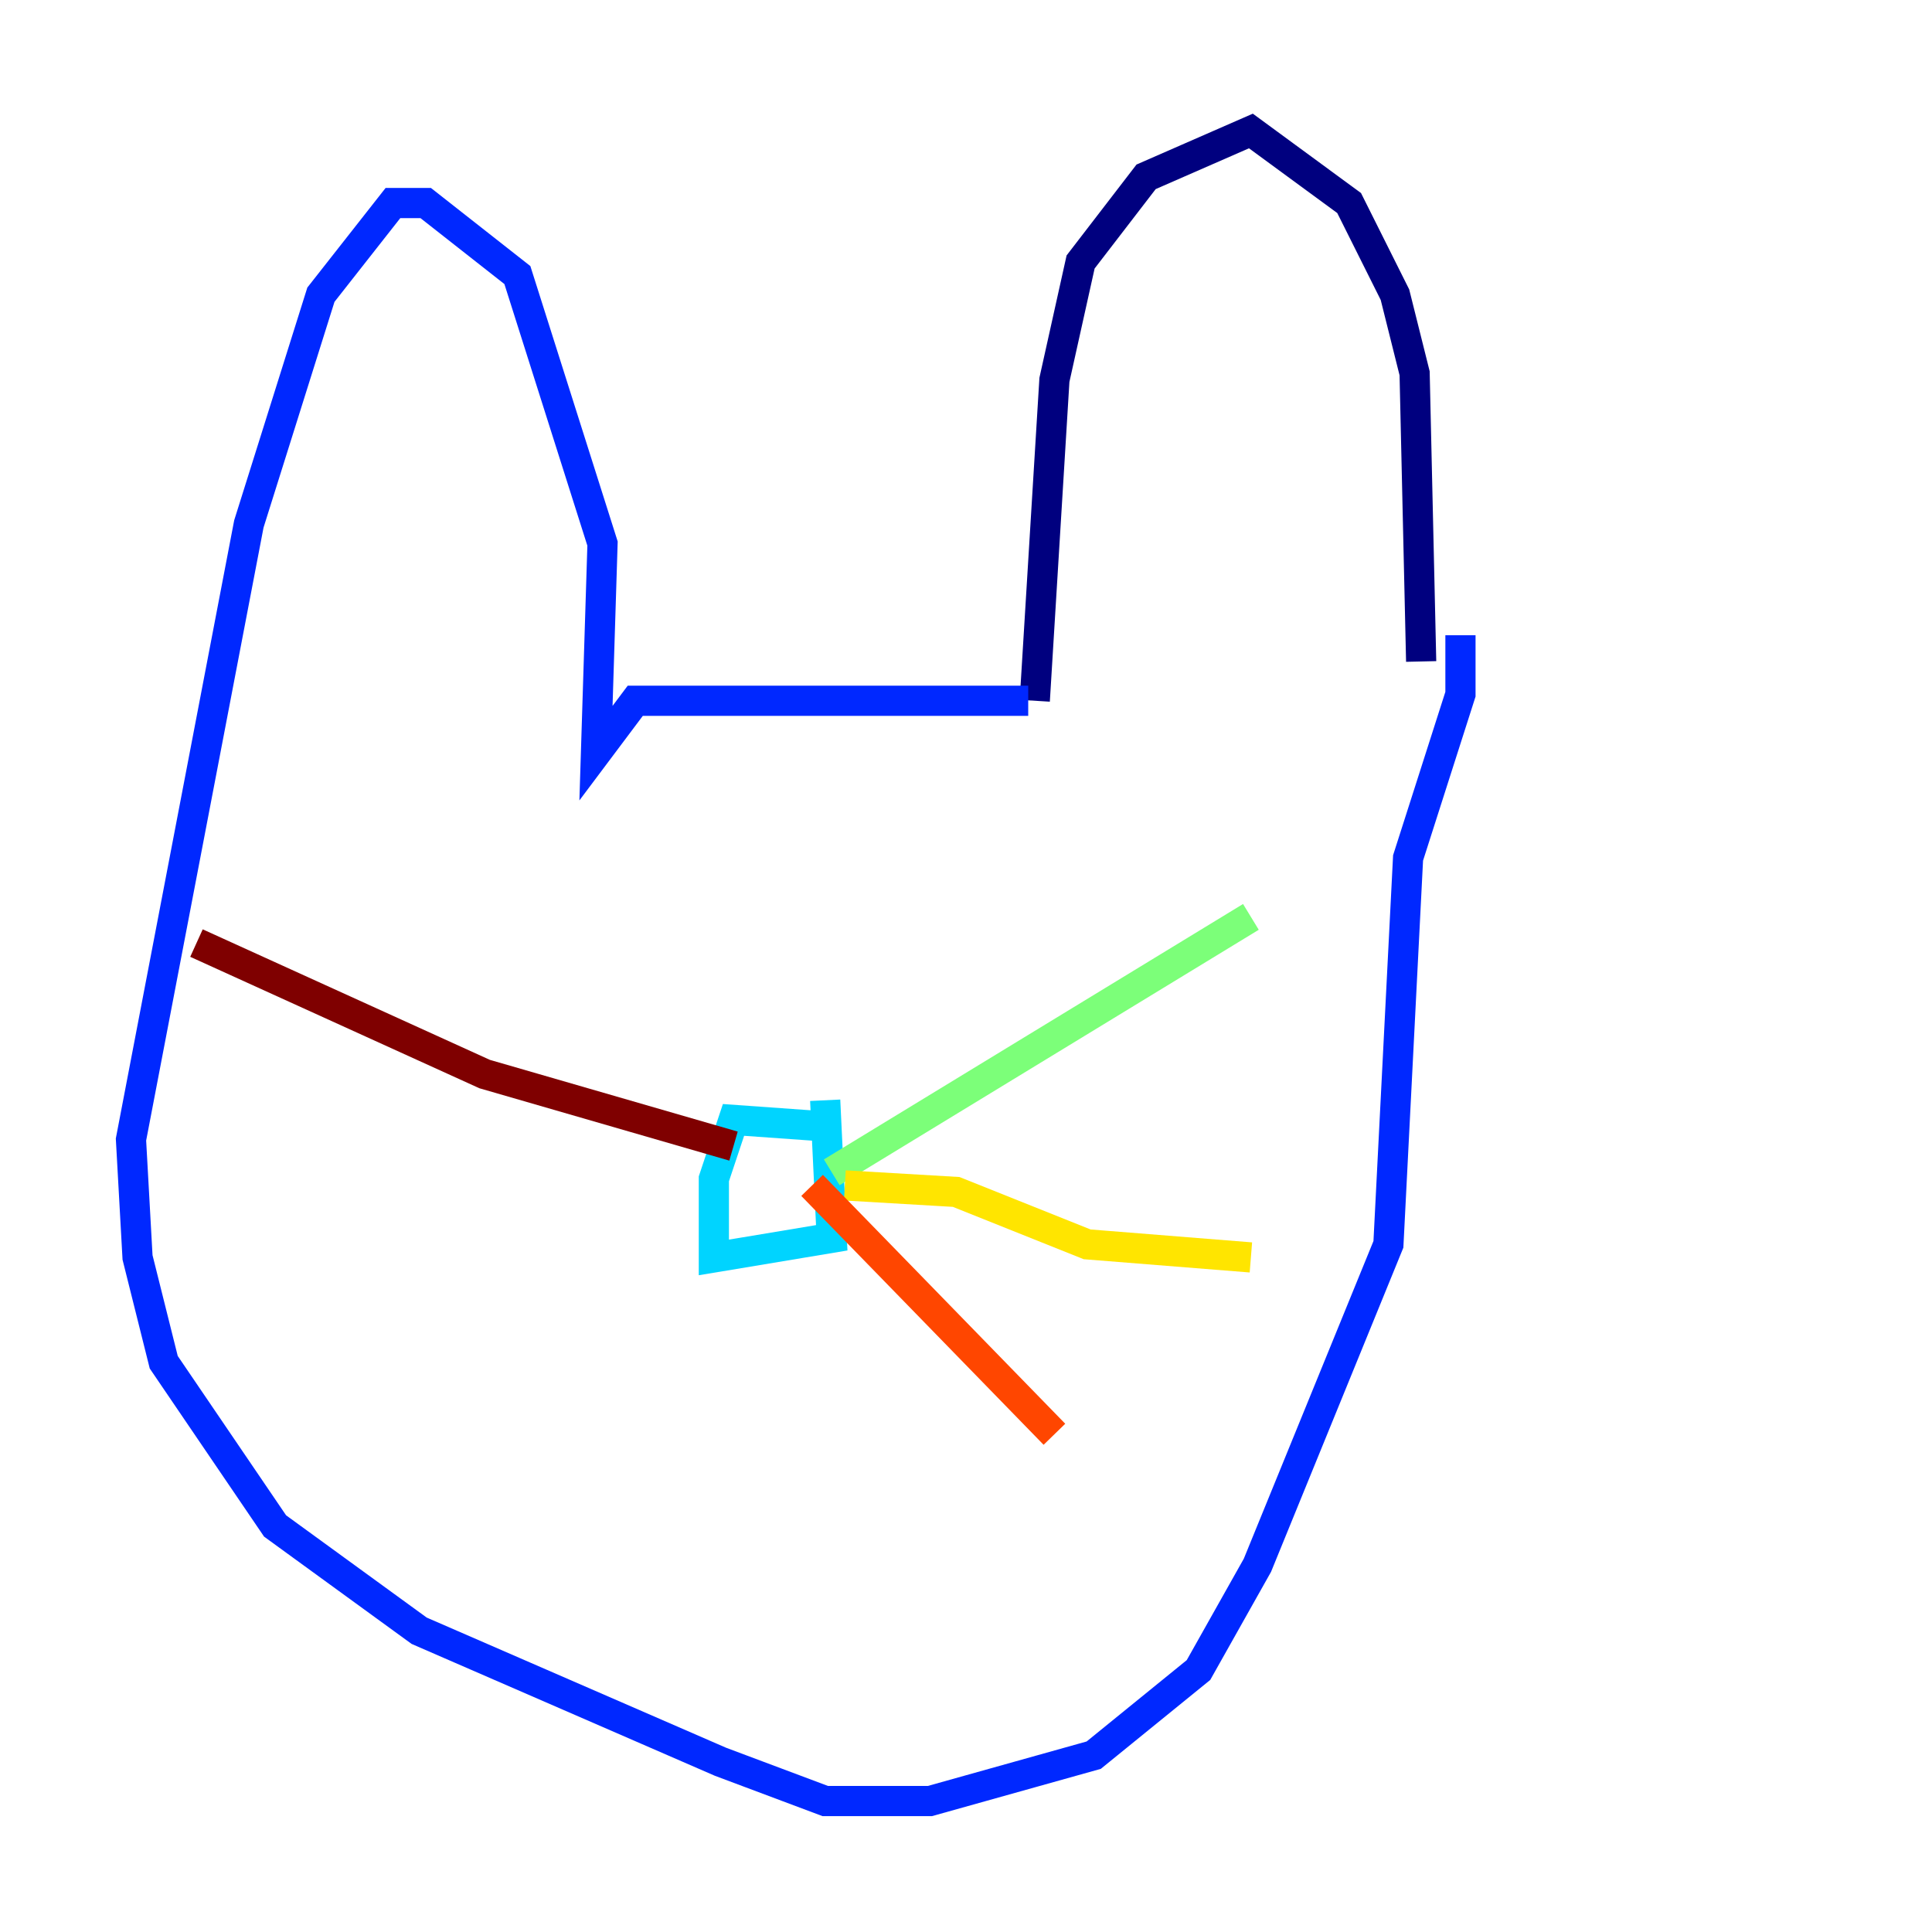 <?xml version="1.0" encoding="utf-8" ?>
<svg baseProfile="tiny" height="128" version="1.2" viewBox="0,0,128,128" width="128" xmlns="http://www.w3.org/2000/svg" xmlns:ev="http://www.w3.org/2001/xml-events" xmlns:xlink="http://www.w3.org/1999/xlink"><defs /><polyline fill="none" points="68.556,46.427 69.858,25.166 71.593,17.356 75.932,11.715 82.875,8.678 89.383,13.451 92.42,19.525 93.722,24.732 94.156,43.824" stroke="#00007f" stroke-width="2" /><polyline fill="none" points="68.122,46.427 42.088,46.427 39.485,49.898 39.919,36.014 34.278,18.224 28.203,13.451 26.034,13.451 21.261,19.525 16.488,34.712 8.678,75.498 9.112,83.308 10.848,90.251 18.224,101.098 27.77,108.041 47.729,116.719 54.671,119.322 61.614,119.322 72.461,116.285 79.403,110.644 83.308,103.702 91.986,82.441 93.288,56.841 96.759,45.993 96.759,42.088" stroke="#0028ff" stroke-width="2" /><polyline fill="none" points="54.671,74.63 48.597,74.197 47.295,78.102 47.295,83.308 55.105,82.007 54.671,72.895" stroke="#00d4ff" stroke-width="2" /><polyline fill="none" points="55.105,77.668 82.875,60.746" stroke="#7cff79" stroke-width="2" /><polyline fill="none" points="55.973,78.536 63.349,78.969 72.027,82.441 82.875,83.308" stroke="#ffe500" stroke-width="2" /><polyline fill="none" points="53.803,78.536 69.858,95.024" stroke="#ff4600" stroke-width="2" /><polyline fill="none" points="48.597,75.932 32.108,71.159 13.017,62.481" stroke="#7f0000" stroke-width="2" /></svg>